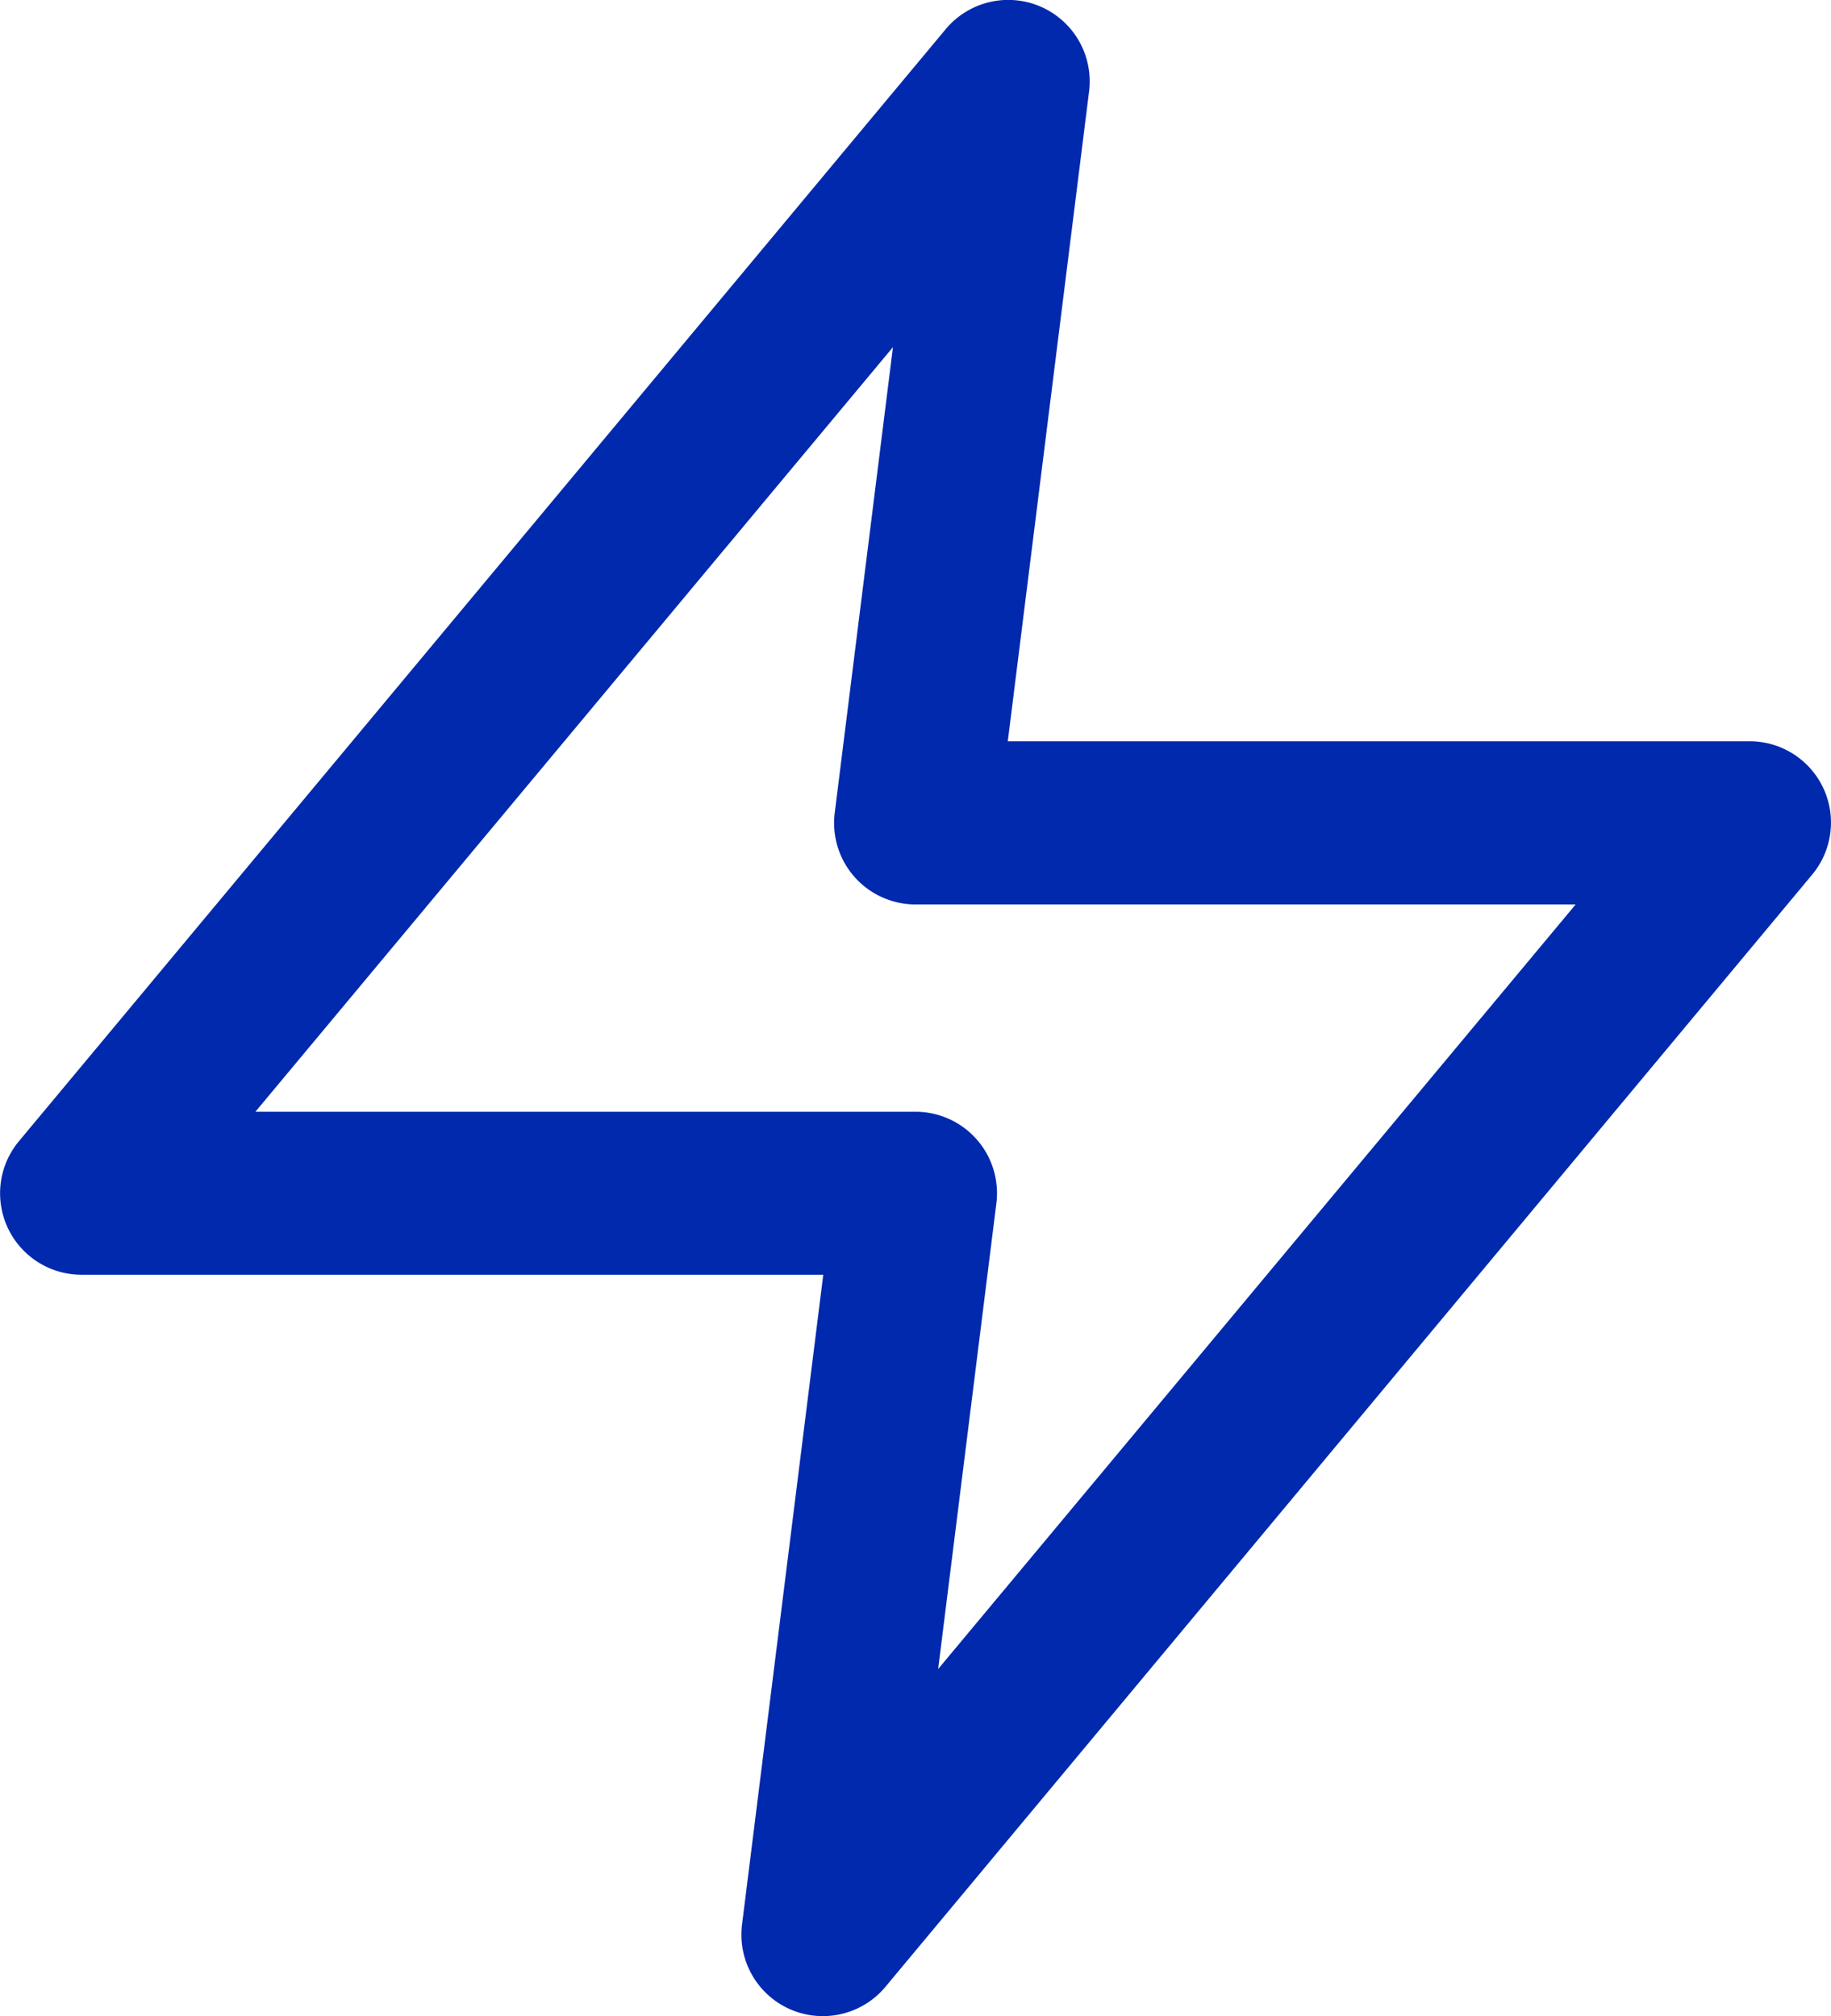 <svg xmlns="http://www.w3.org/2000/svg" viewBox="0 0 37.963 41.807"><defs><style>.a{fill:#0129ad;}</style></defs><g transform="translate(-426.096 -105.047)"><g transform="translate(426.097 105.047)"><path class="a" d="M61.335,16.344a1.689,1.689,0,0,0-1.529-.972H44.426L46.111,1.9A1.689,1.689,0,0,0,43.137.608L23.924,23.665a1.689,1.689,0,0,0,1.3,2.77H40.6L38.916,39.908A1.689,1.689,0,0,0,41.89,41.2L61.1,18.142A1.689,1.689,0,0,0,61.335,16.344ZM42.982,34.611l1.207-9.656a1.689,1.689,0,0,0-1.676-1.9H28.826L42.045,7.2l-1.207,9.656a1.689,1.689,0,0,0,1.676,1.9H56.2Z" transform="translate(-23.532 -0.001)"/></g></g></svg>